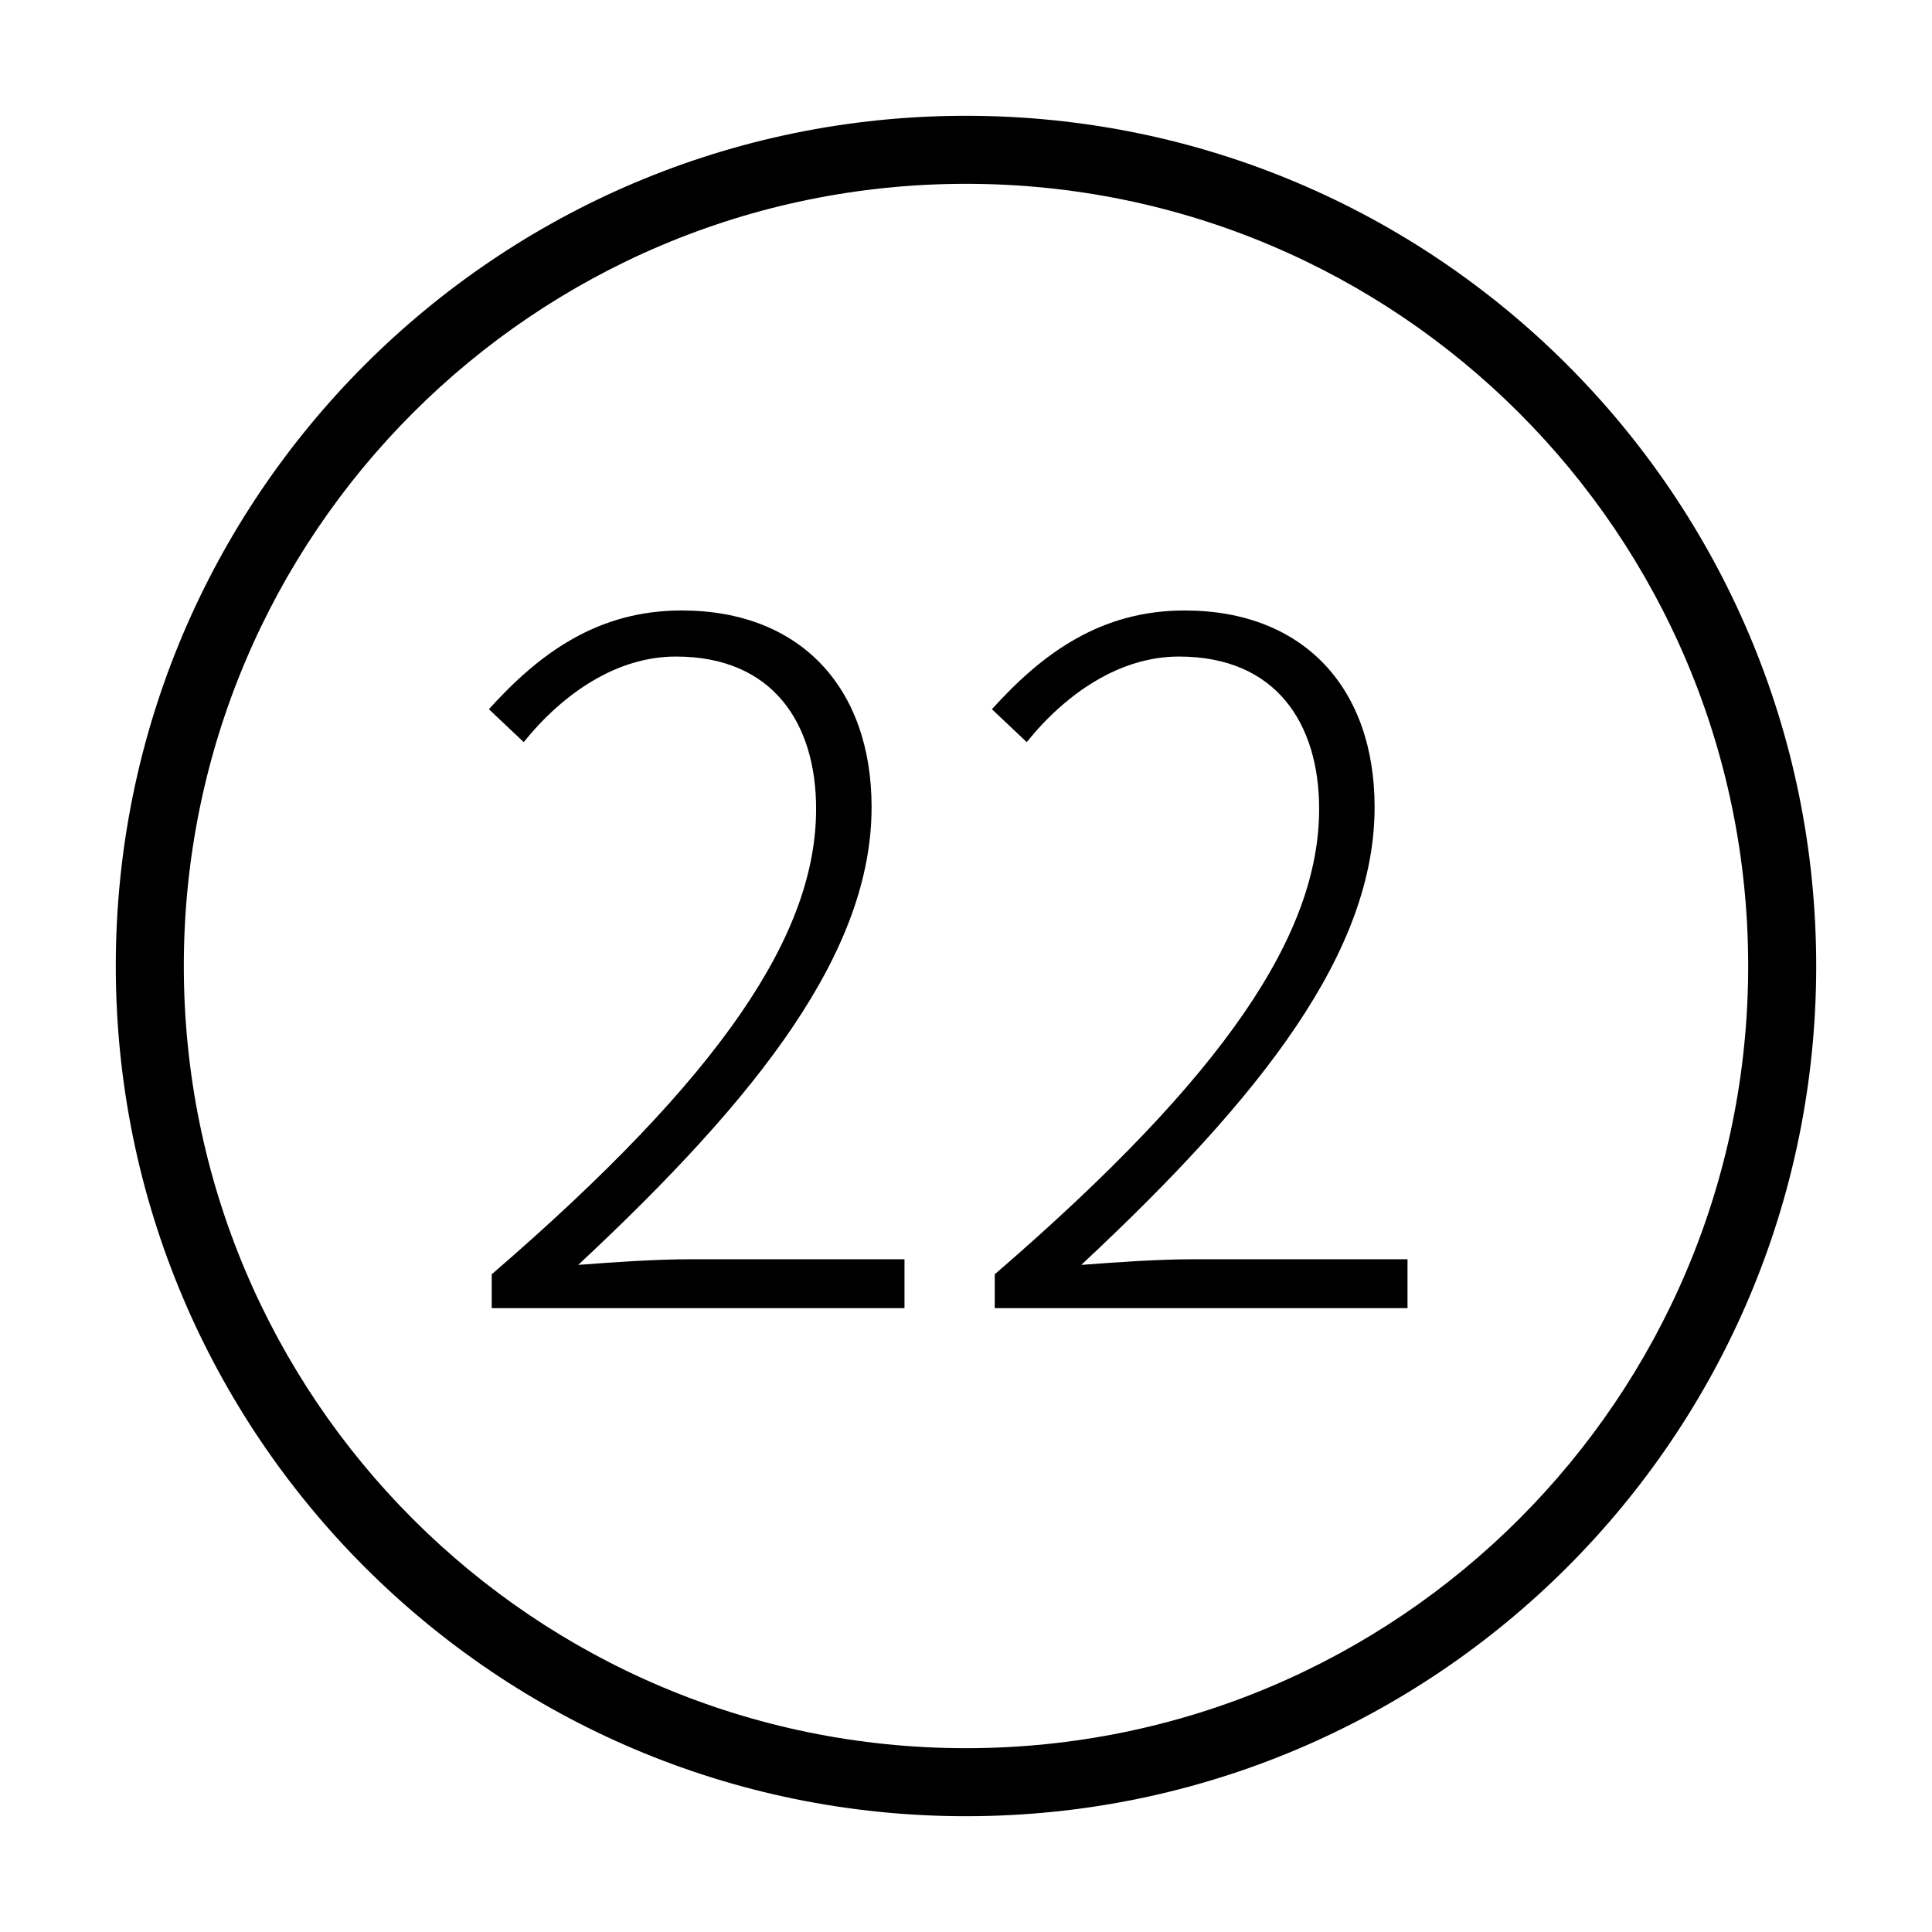 <?xml version="1.0" standalone="no"?><!DOCTYPE svg PUBLIC "-//W3C//DTD SVG 1.1//EN" "http://www.w3.org/Graphics/SVG/1.1/DTD/svg11.dtd"><svg t="1522379872467" class="icon" style="" viewBox="0 0 1024 1024" version="1.1" xmlns="http://www.w3.org/2000/svg" p-id="7781" xmlns:xlink="http://www.w3.org/1999/xlink" width="200" height="200"><defs><style type="text/css"></style></defs><path d="M489.511 326.023" p-id="7782"></path><path d="M512.002 61.373c-248.877 0-450.629 201.727-450.629 450.625 0 248.868 201.752 450.63 450.629 450.63 248.873 0 450.625-201.762 450.625-450.63C962.622 263.095 760.875 61.373 512.002 61.373L512.002 61.373zM512.002 926.574c-228.966 0-414.576-185.632-414.576-414.574 0-228.971 185.61-414.574 414.576-414.574 228.962 0 414.57 185.603 414.57 414.574C926.572 740.942 740.963 926.574 512.002 926.574L512.002 926.574zM260.624 675.398C383.717 569.25 432.555 494.497 432.555 428.715c0-45.35-22.924-80.733-74.254-80.733-31.396 0-59.802 19.436-80.733 45.35l-18.439-17.442c27.409-30.399 58.307-52.327 102.162-52.327 63.29 0 100.667 41.363 100.667 104.155 0 76.248-58.805 152.495-155.485 242.697 19.934-1.495 40.865-2.99 59.802-2.99l113.125 0 0 25.913L260.624 693.338 260.624 675.398zM527.237 675.398c123.092-106.148 171.931-180.901 171.931-246.682 0-45.35-22.923-80.733-74.254-80.733-31.397 0-59.802 19.436-80.734 45.35l-18.439-17.442c27.409-30.399 58.307-52.327 102.162-52.327 63.29 0 100.667 41.363 100.667 104.155 0 76.248-58.805 152.495-155.485 242.697 19.934-1.495 40.866-2.99 59.802-2.99l113.125 0 0 25.913L527.237 693.339 527.237 675.398z" p-id="7783"></path></svg>